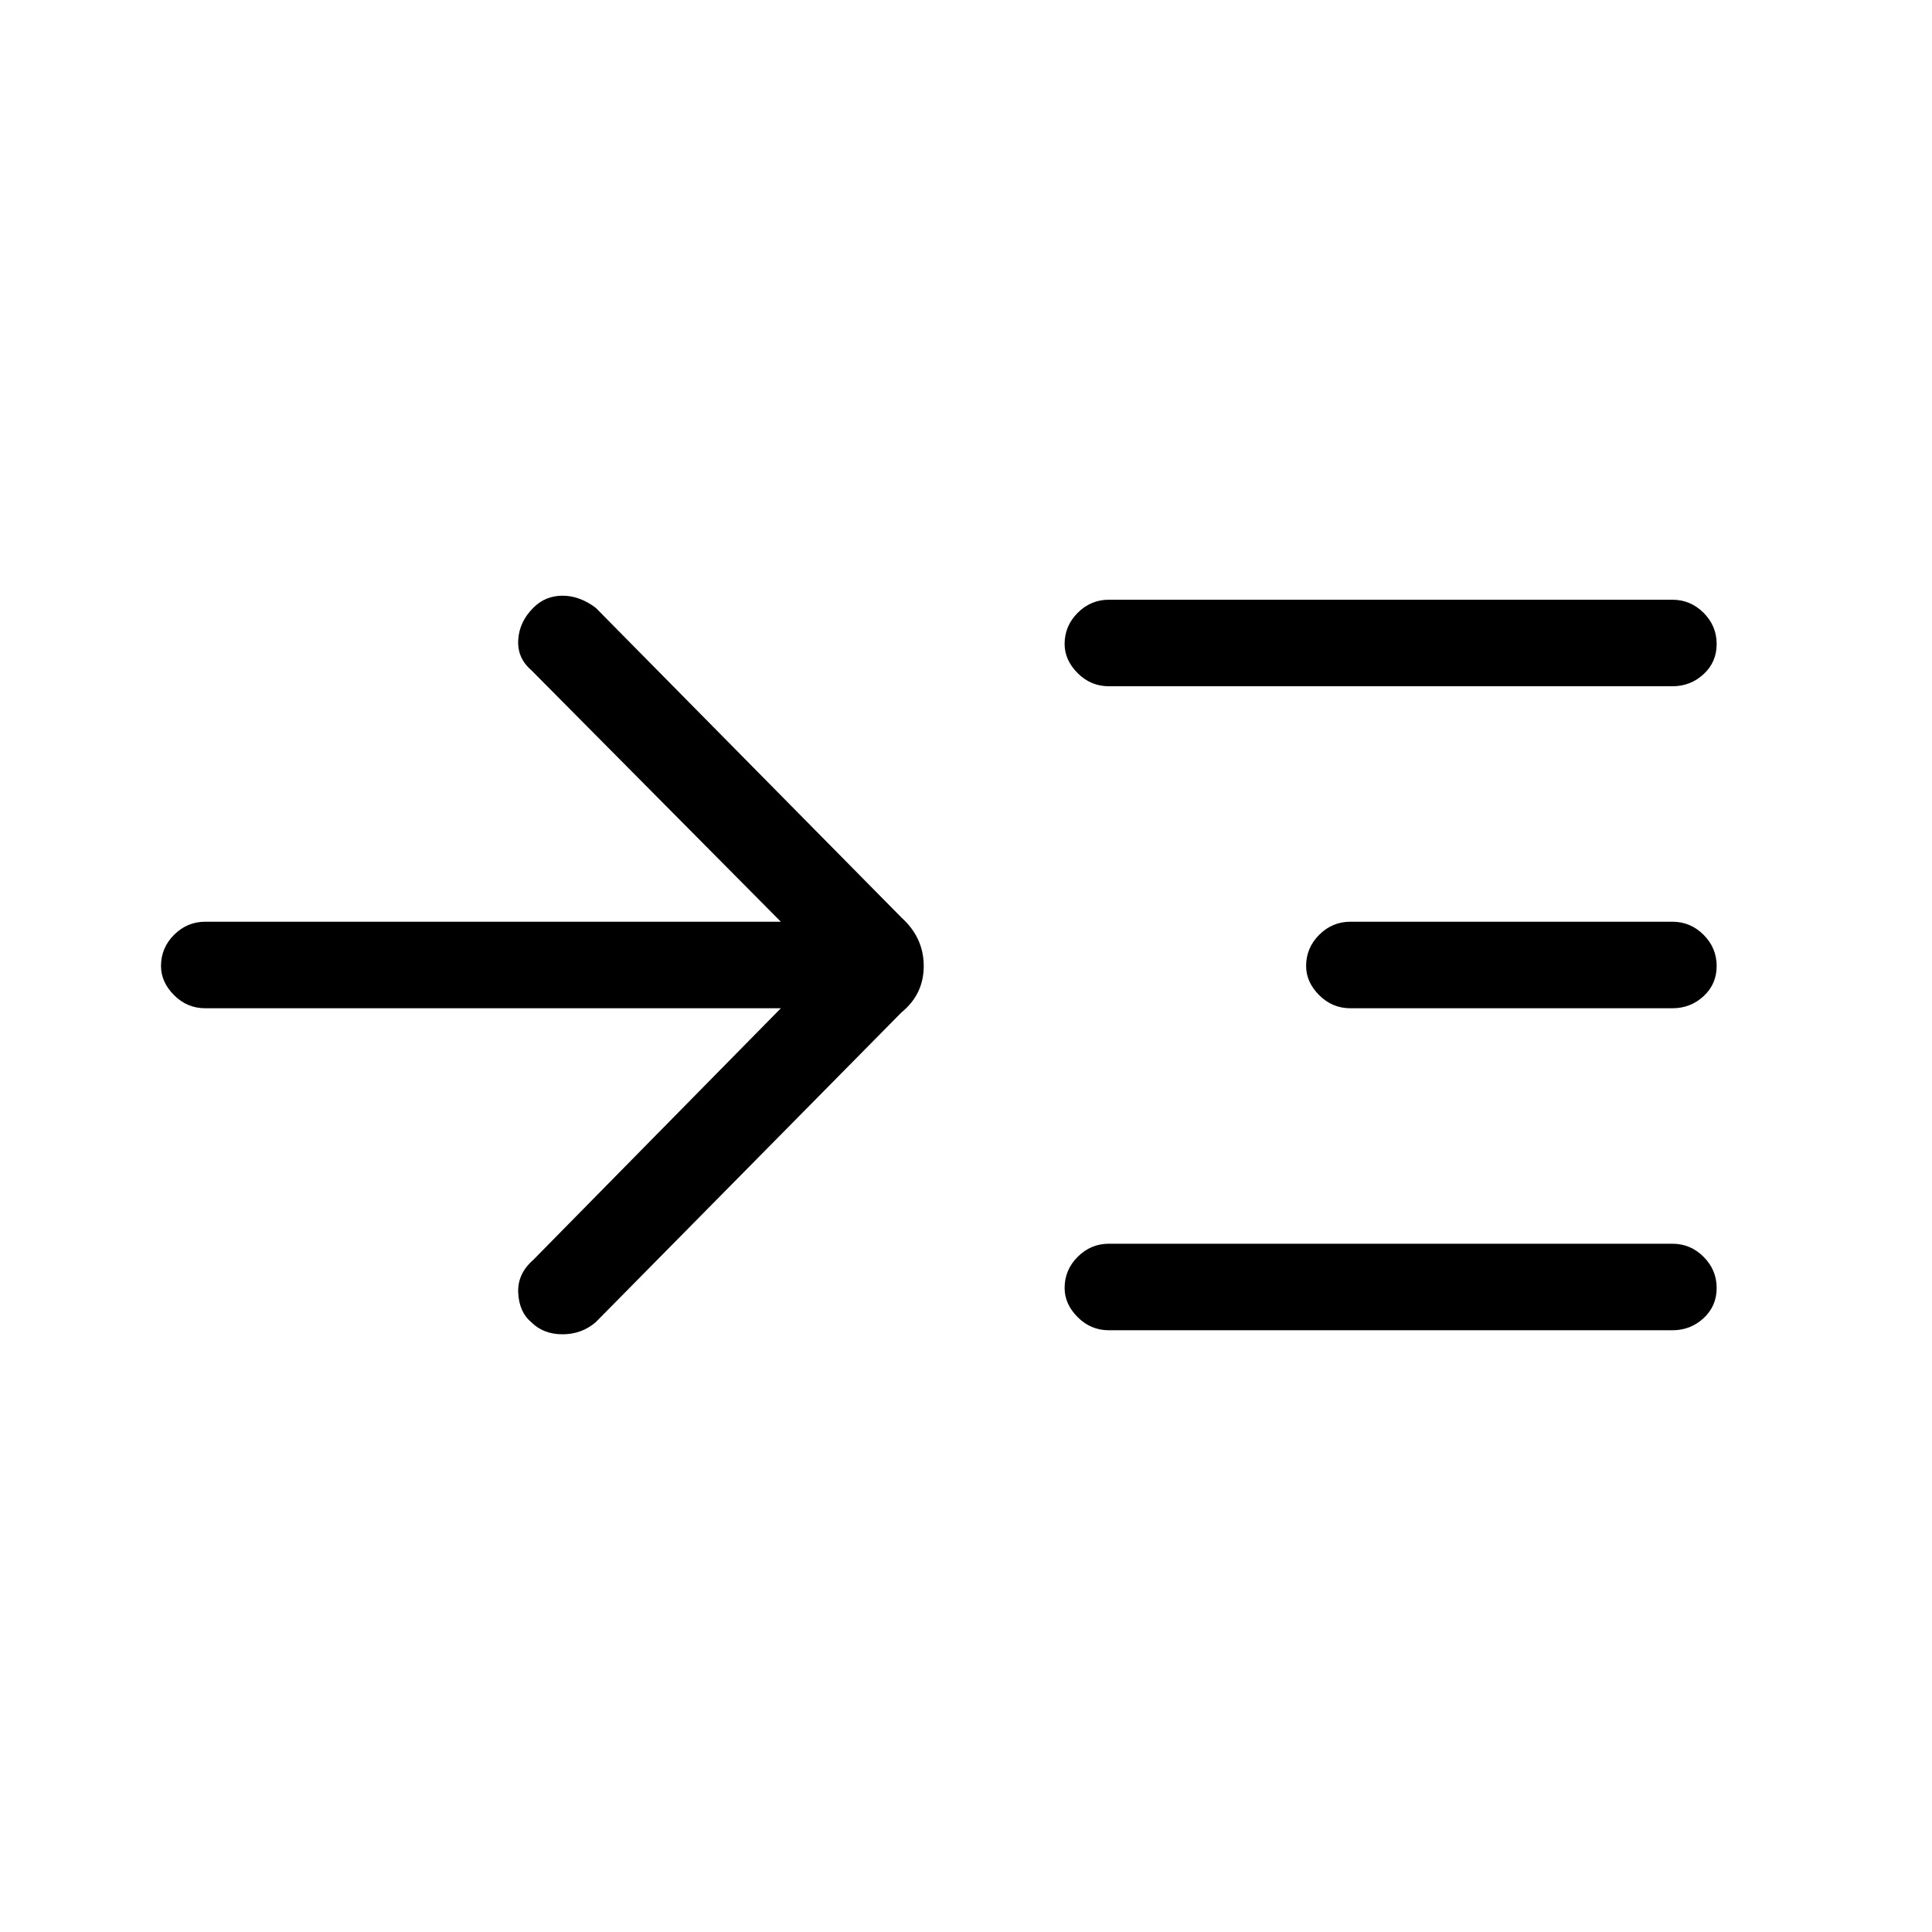 <svg xmlns="http://www.w3.org/2000/svg" height="48" width="48"><path d="M19.4 25.05H5.1q-.45 0-.775-.325T4 24q0-.45.325-.775T5.1 22.9h14.3l-6.2-6.25q-.35-.3-.325-.75.025-.45.375-.8.3-.3.725-.3t.825.3l7.6 7.7q.55.5.55 1.2t-.55 1.15l-7.6 7.7q-.35.3-.825.3t-.775-.3q-.3-.25-.325-.725-.025-.475.375-.825Zm8.15-8q-.45 0-.775-.325T26.45 16q0-.45.325-.775t.775-.325h14q.45 0 .775.325t.325.775q0 .45-.325.75t-.775.3Zm0 16q-.45 0-.775-.325T26.45 32q0-.45.325-.775t.775-.325h14q.45 0 .775.325t.325.775q0 .45-.325.75t-.775.3Zm6-8q-.45 0-.775-.325T32.45 24q0-.45.325-.775t.775-.325h8q.45 0 .775.325t.325.775q0 .45-.325.75t-.775.3Z"/></svg>